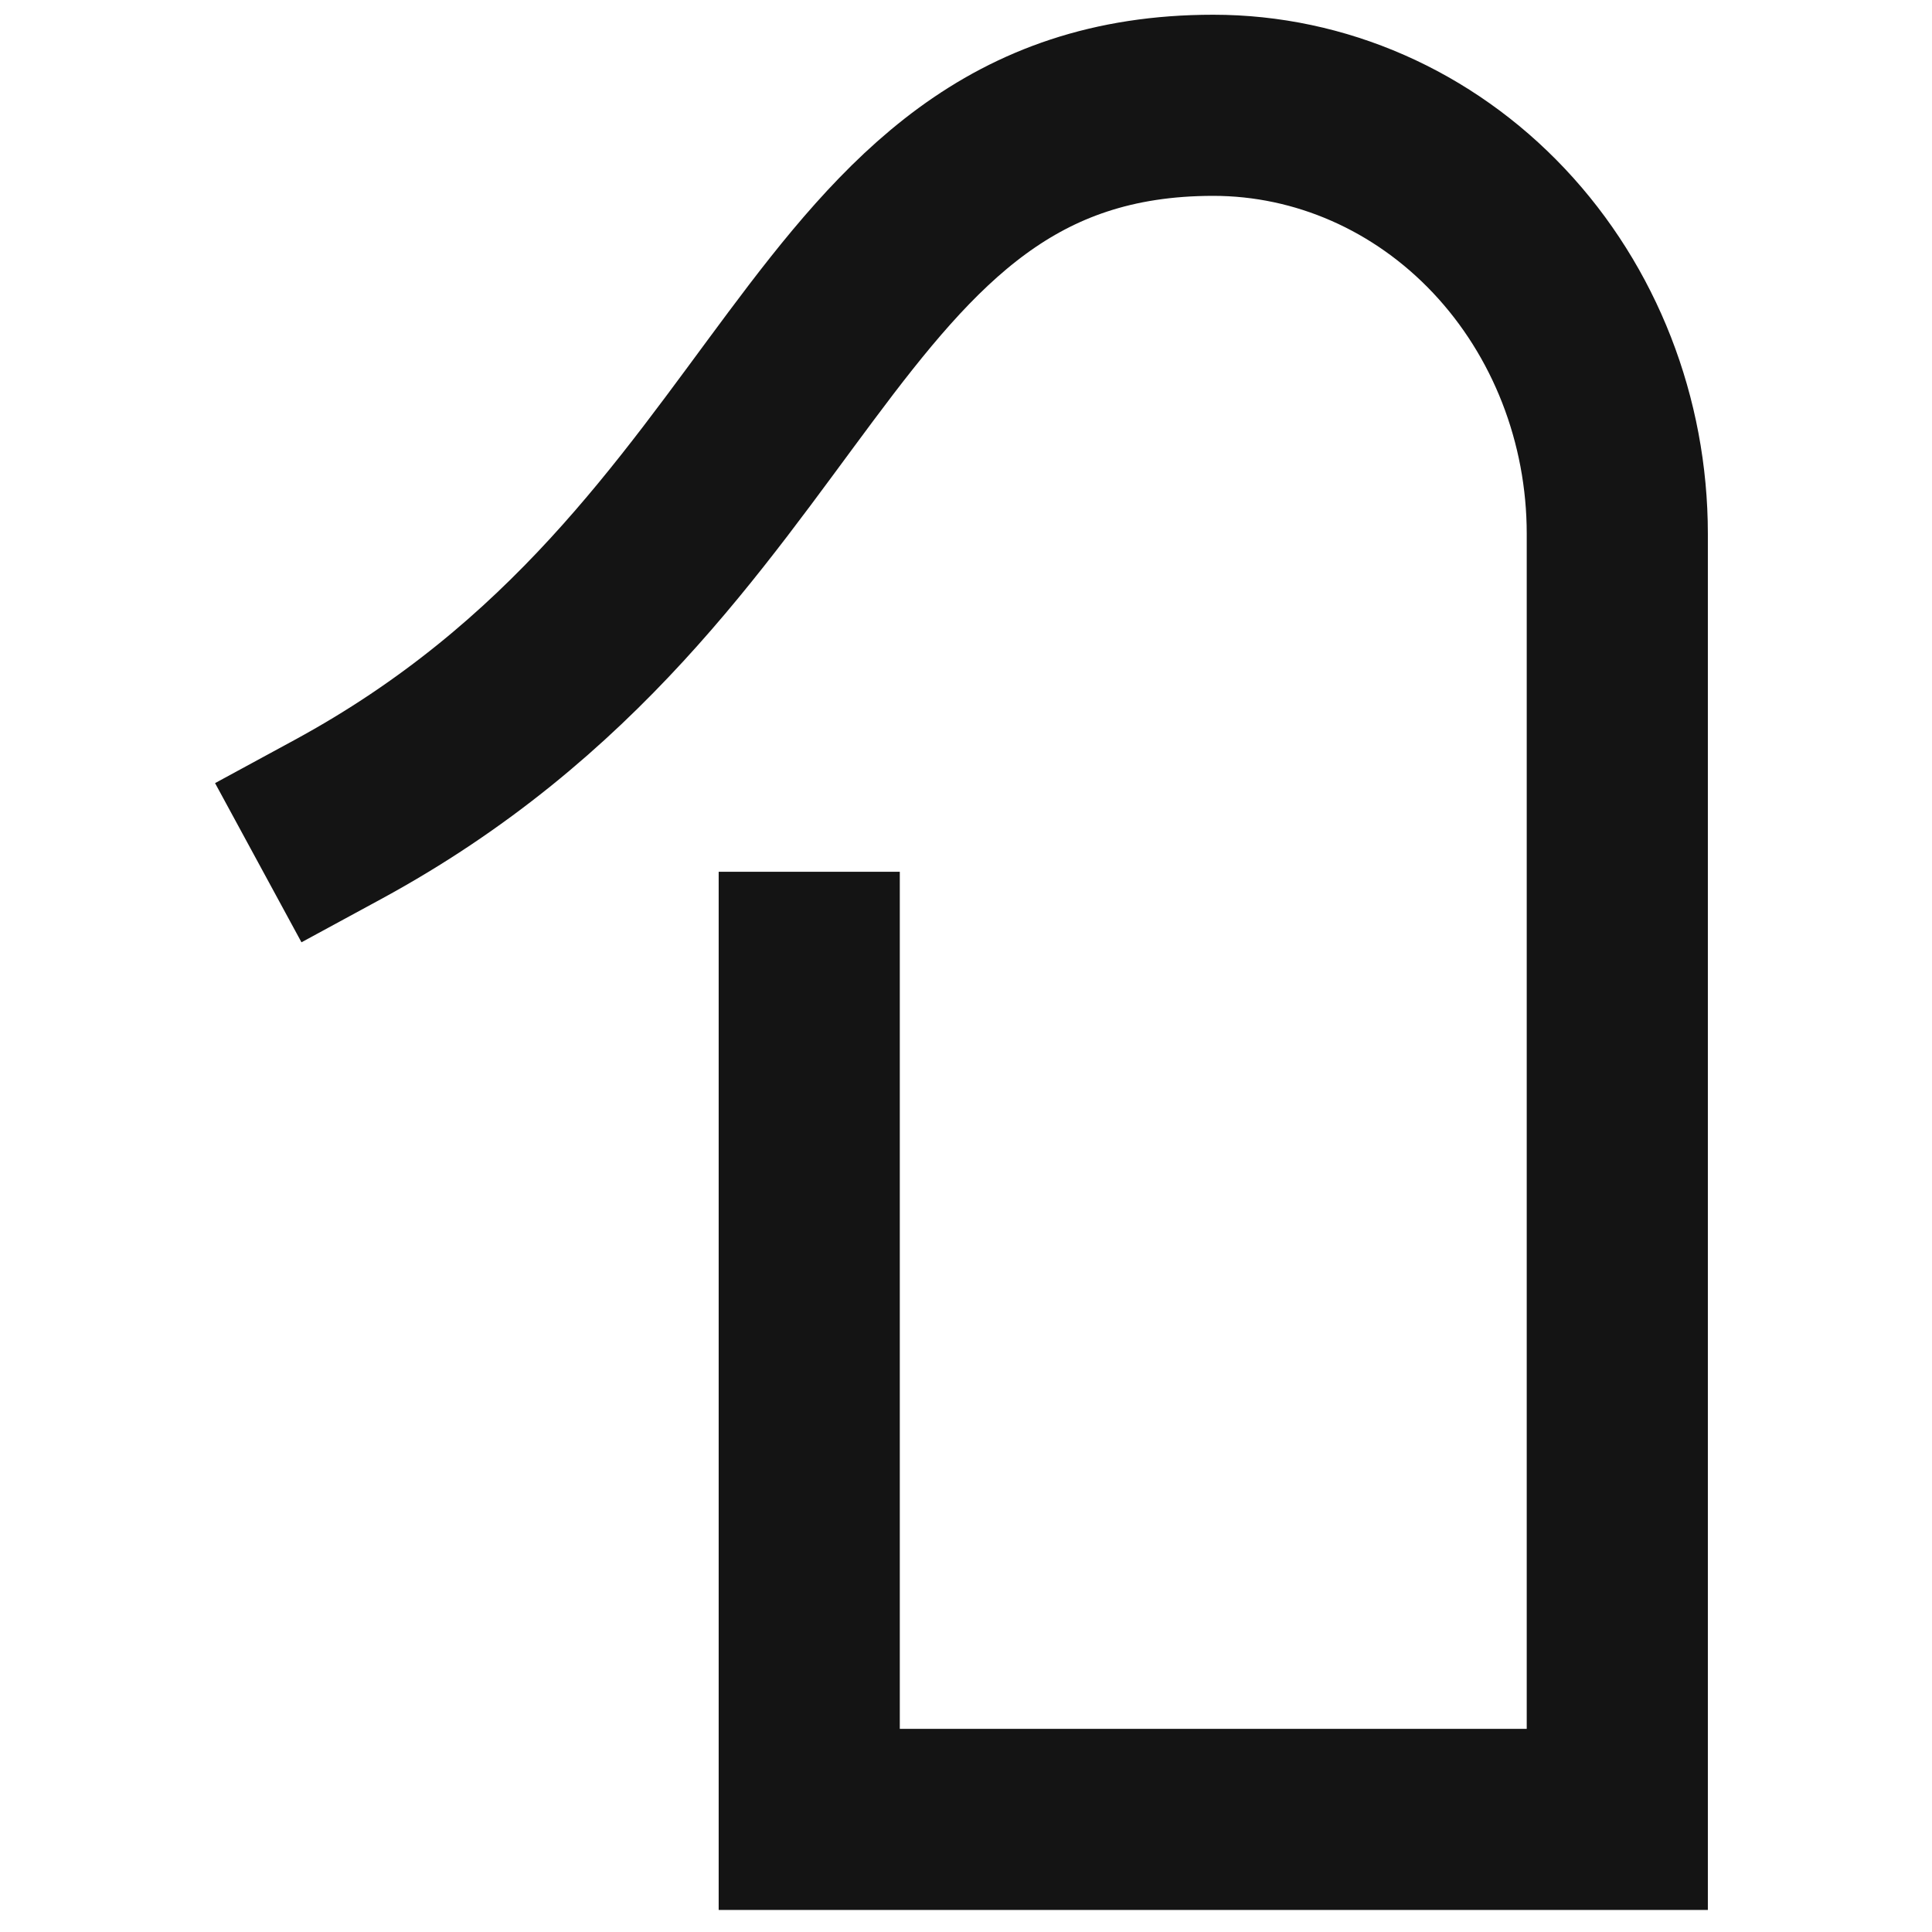 <svg width="50" height="50" viewBox="0 0 51 64" fill="none" xmlns="http://www.w3.org/2000/svg">
<path d="M4.692 27.147C20.307 18.67 20.307 3.488 33.691 3.488C37.241 3.488 40.645 4.984 43.155 7.646C45.665 10.308 47.075 13.919 47.075 17.684V60.27H20.307V31.879" stroke="#141414" stroke-width="6" stroke-miterlimit="10" stroke-linecap="square"/>
</svg>
